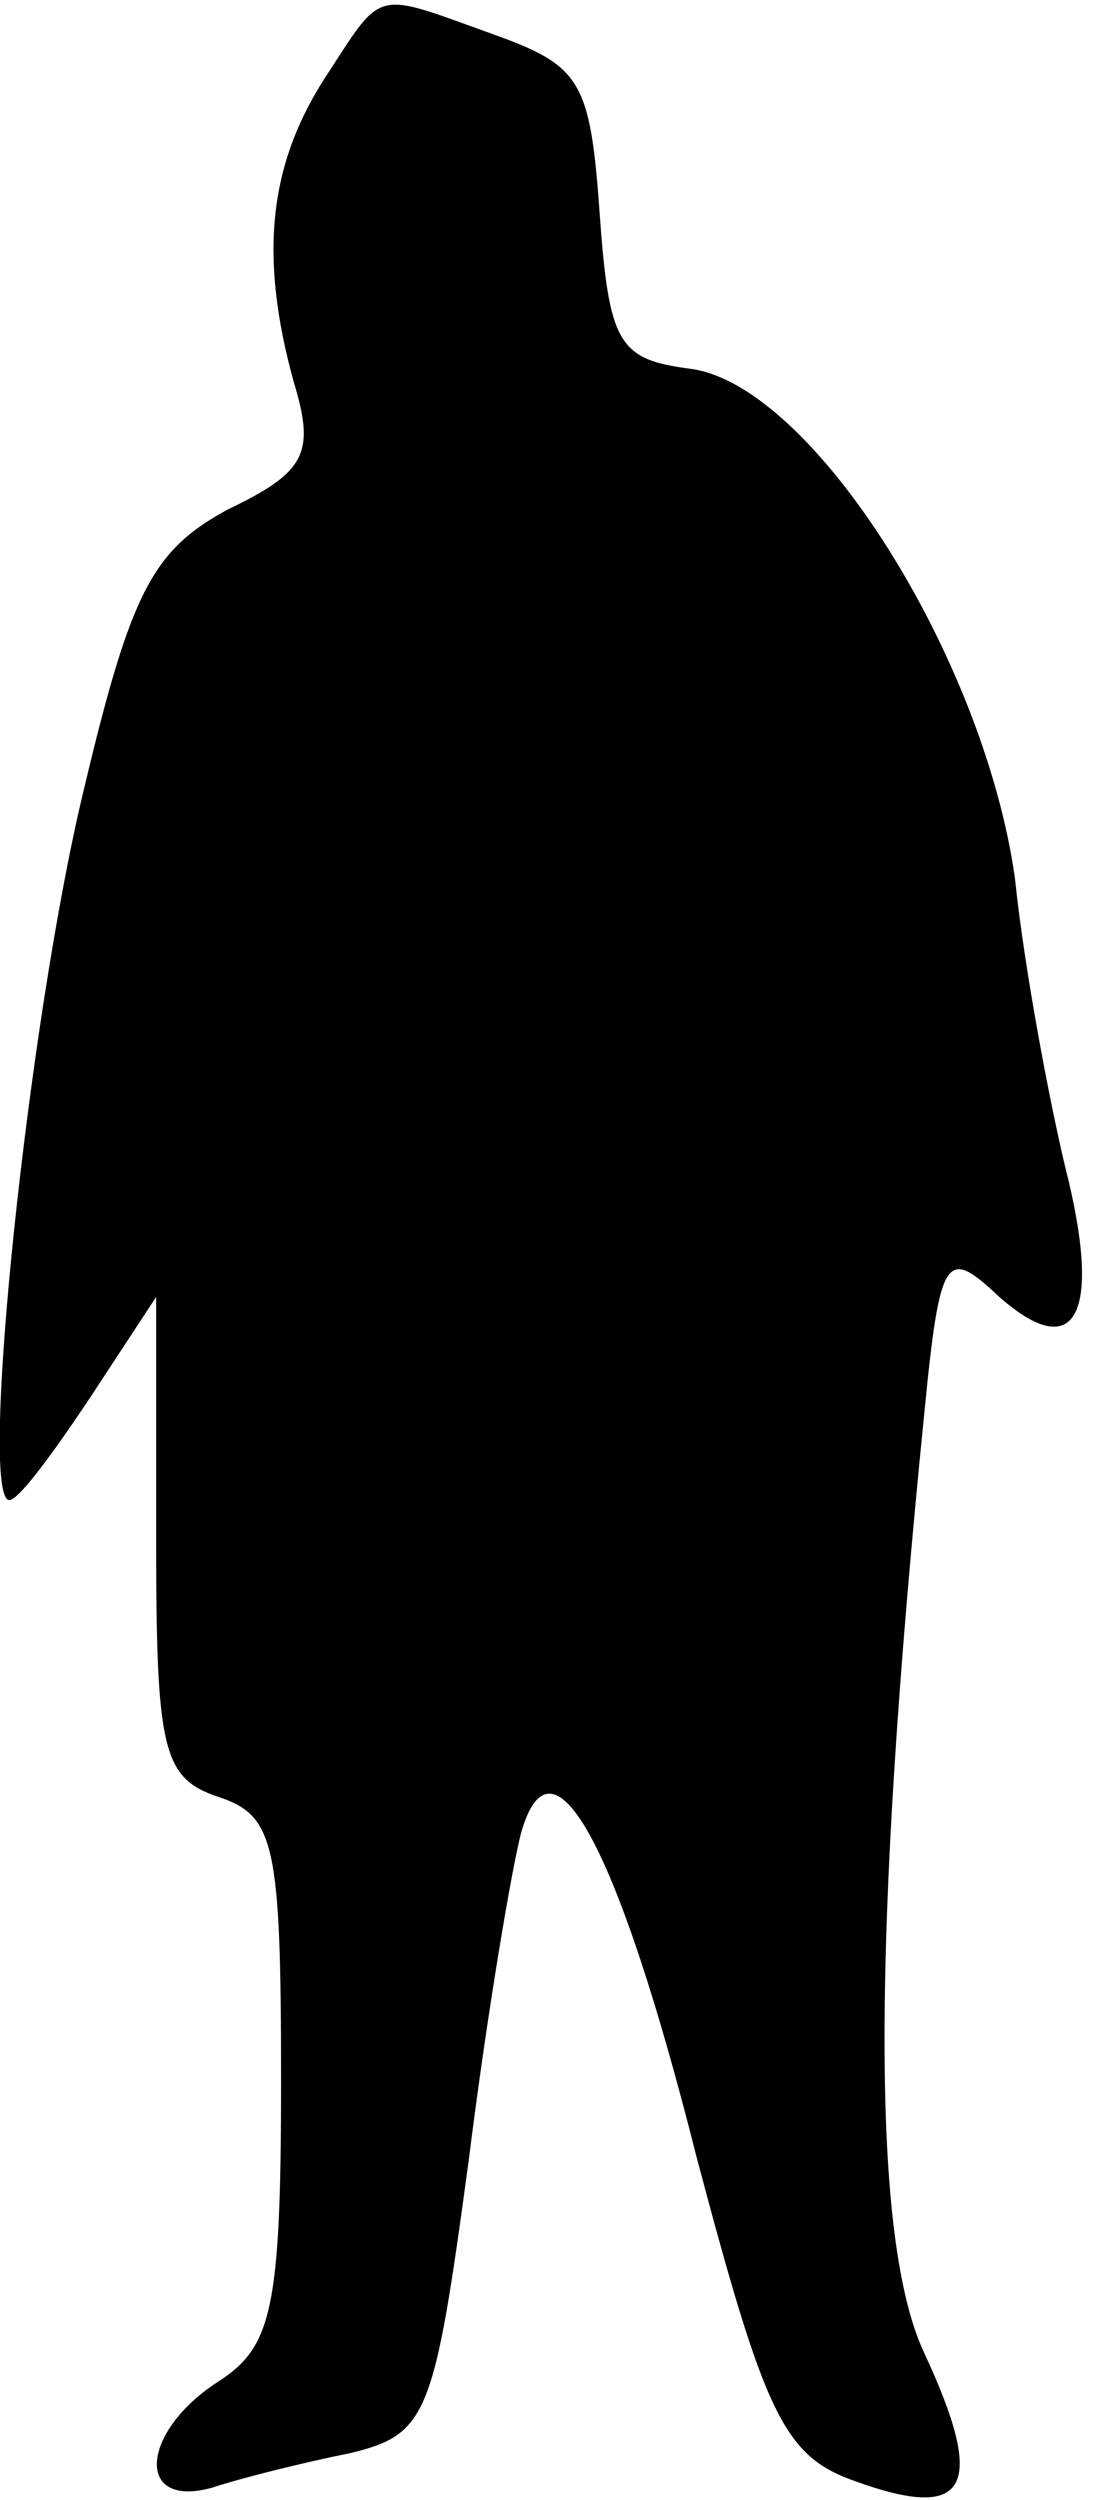 <?xml version="1.0" standalone="no"?>
<!DOCTYPE svg PUBLIC "-//W3C//DTD SVG 20010904//EN"
 "http://www.w3.org/TR/2001/REC-SVG-20010904/DTD/svg10.dtd">
<svg version="1.0" xmlns="http://www.w3.org/2000/svg"
 width="35pt" height="80pt" viewBox="0 0 35 80"
 preserveAspectRatio="xMidYMid meet">
<g transform="translate(0,80) scale(0.1,-0.1)"
fill="#000000" stroke="none">
<path fill="#000000" stroke="none" d="M104 775 c-18 -28 -21 -57 -10 -97 7
-23 4 -29 -21 -41 -24 -13 -31 -26 -46 -89 -18 -74 -34 -228 -24 -228 3 0 14
15 26 33 l21 32 0 -77 c0 -68 2 -77 20 -83 18 -6 20 -15 20 -91 0 -73 -3 -85
-20 -96 -25 -16 -27 -41 -2 -34 9 3 29 8 44 11 25 6 27 12 38 93 6 48 14 95
17 106 10 34 31 -5 56 -104 22 -83 28 -96 51 -104 36 -13 42 -2 22 41 -17 36
-17 132 0 301 5 51 7 53 24 37 25 -22 33 -5 21 42 -5 21 -13 63 -16 92 -10 71
-65 158 -104 163 -23 3 -26 8 -29 50 -3 42 -6 47 -34 57 -39 14 -35 15 -54
-14z"/>
</g>
</svg>
